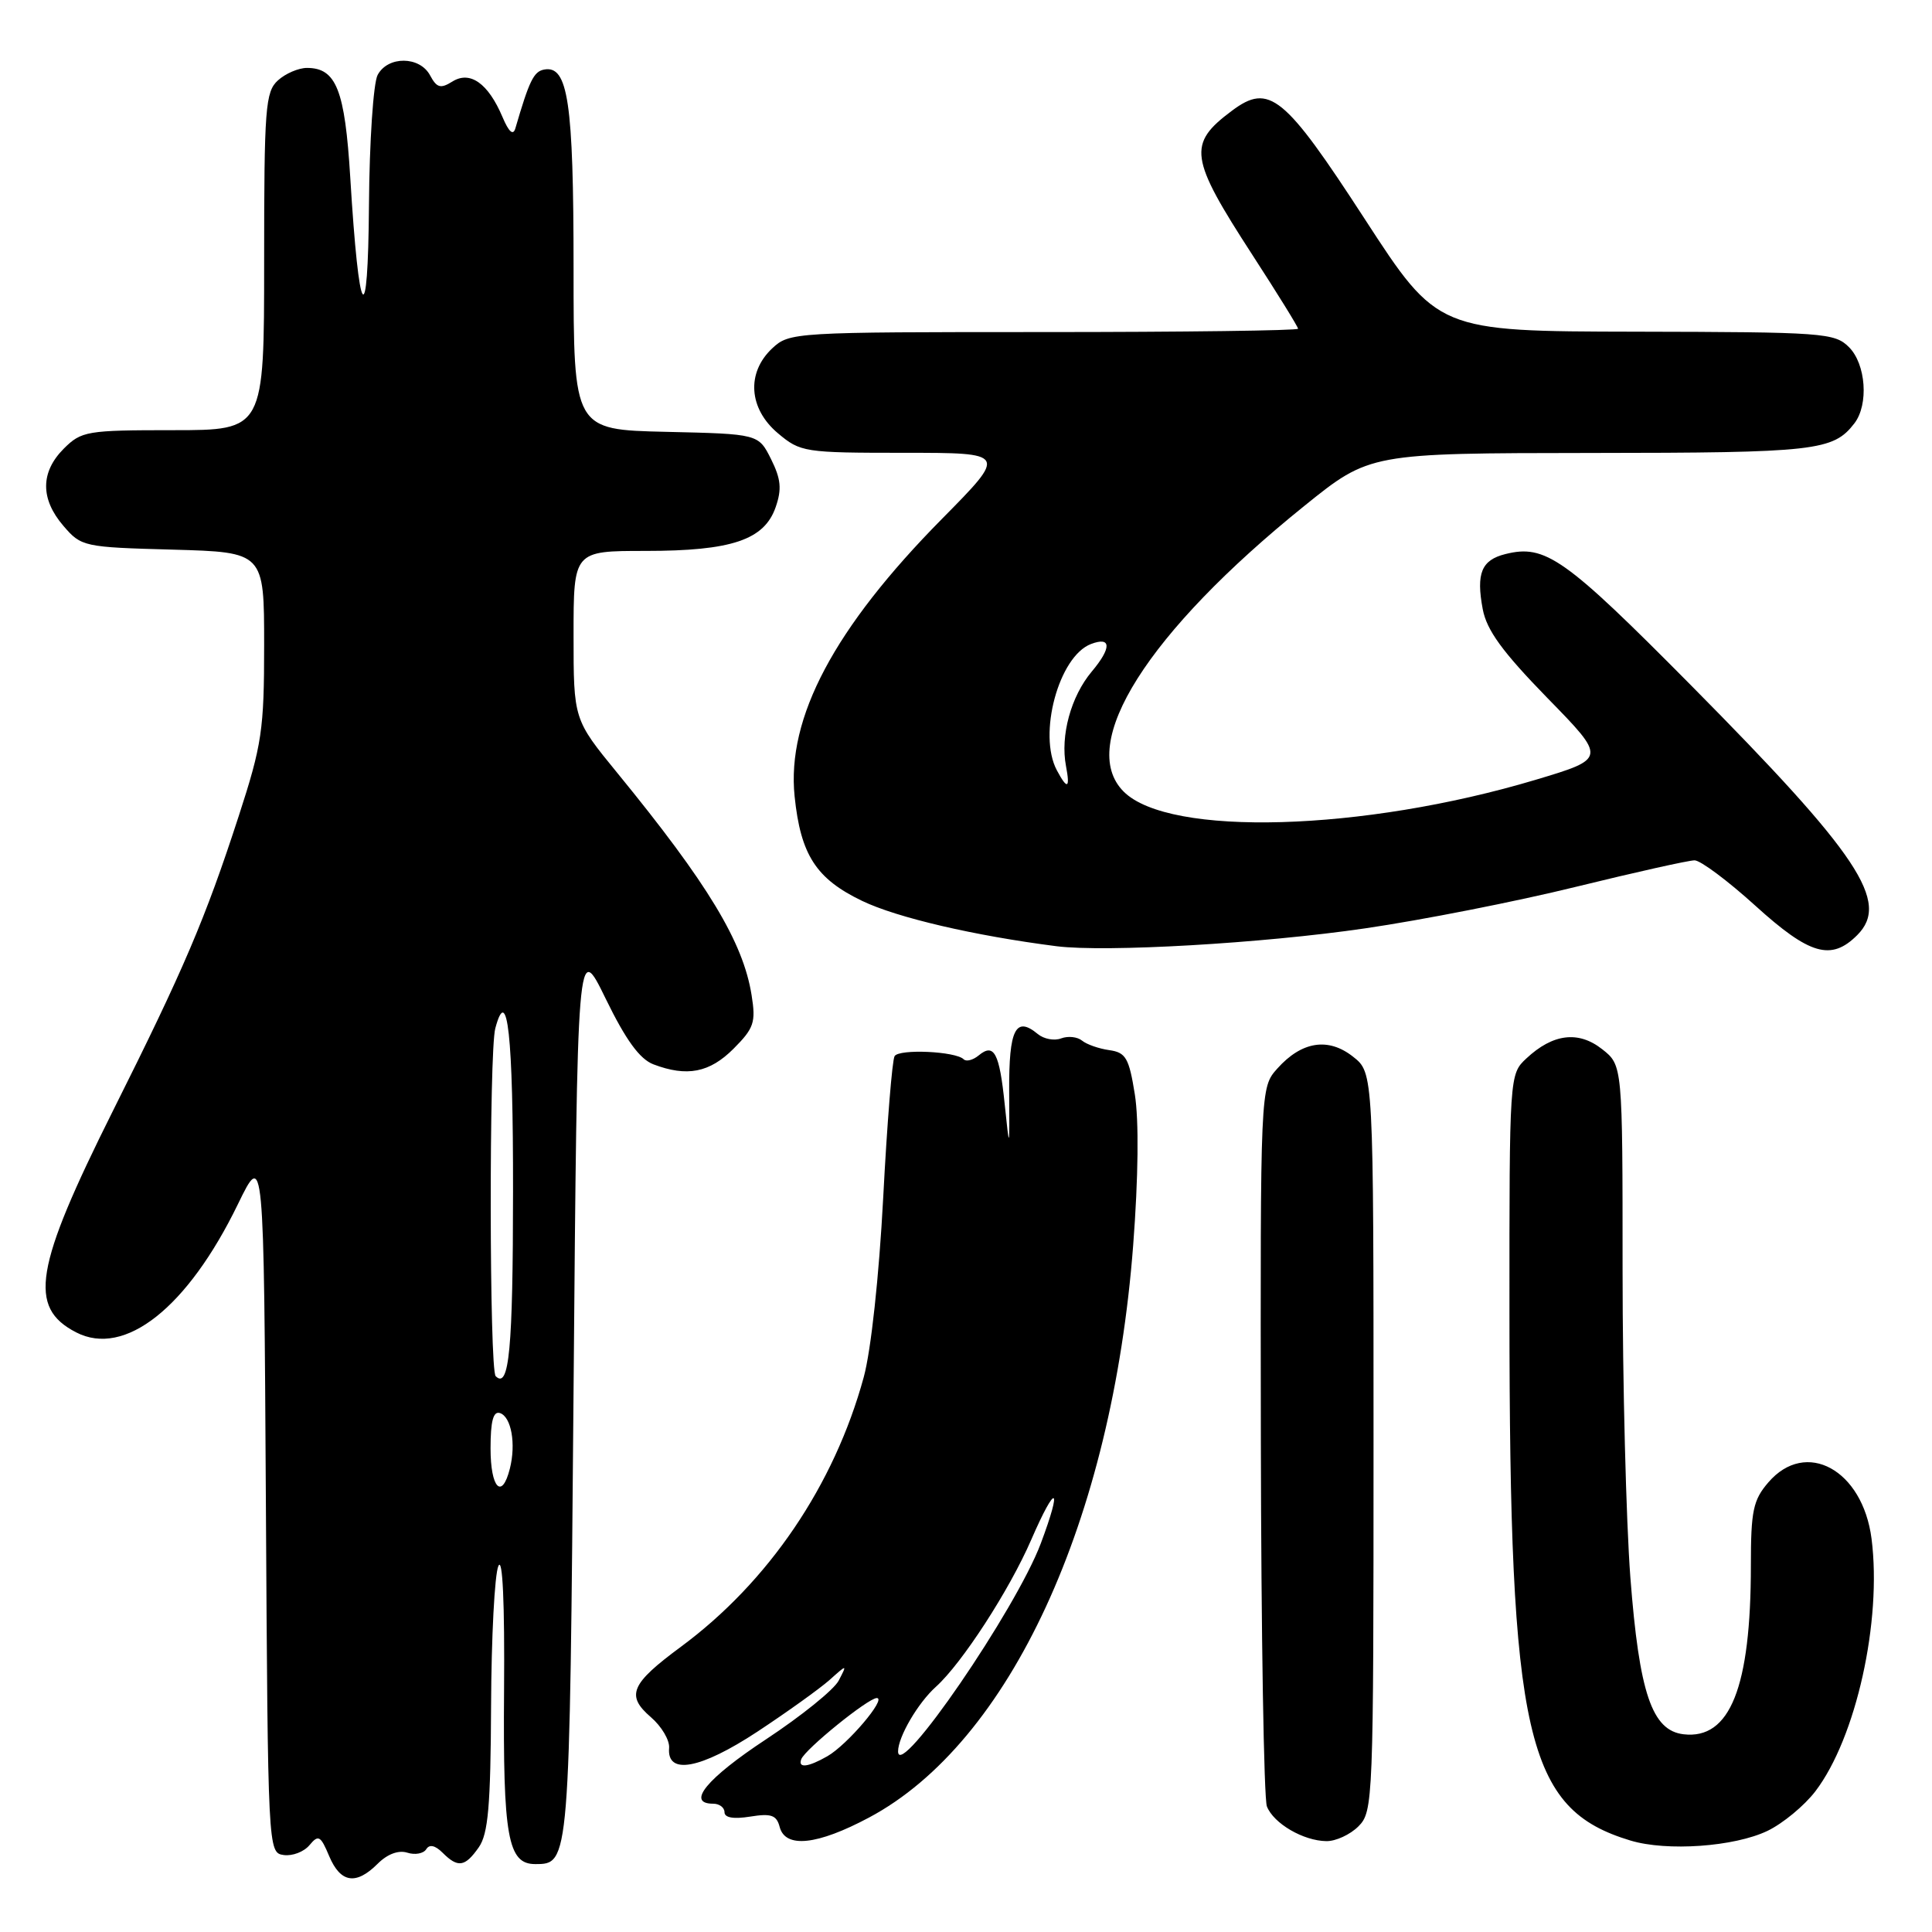 <?xml version="1.0" encoding="UTF-8" standalone="no"?>
<!DOCTYPE svg PUBLIC "-//W3C//DTD SVG 1.1//EN" "http://www.w3.org/Graphics/SVG/1.1/DTD/svg11.dtd" >
<svg xmlns="http://www.w3.org/2000/svg" xmlns:xlink="http://www.w3.org/1999/xlink" version="1.1" viewBox="0 0 256 256">
 <g >
 <path fill="currentColor"
d=" M 50.05 246.95 C 51.33 245.67 52.81 245.12 53.97 245.49 C 54.99 245.82 56.12 245.61 56.48 245.03 C 56.90 244.35 57.65 244.51 58.64 245.49 C 60.68 247.53 61.61 247.39 63.44 244.78 C 64.69 242.99 65.01 239.28 65.07 226.03 C 65.11 216.94 65.54 208.60 66.04 207.50 C 66.60 206.24 66.88 212.36 66.79 224.00 C 66.64 243.39 67.29 247.00 70.91 247.00 C 75.48 247.00 75.47 247.14 76.00 184.16 C 76.50 124.63 76.50 124.63 80.26 132.34 C 82.93 137.82 84.77 140.34 86.58 141.03 C 91.03 142.72 94.02 142.14 97.20 138.96 C 99.91 136.24 100.17 135.47 99.59 131.86 C 98.47 124.82 93.80 117.10 81.79 102.41 C 76.00 95.33 76.00 95.33 76.00 84.16 C 76.00 73.00 76.00 73.00 85.53 73.00 C 96.94 73.00 101.27 71.55 102.78 67.20 C 103.61 64.81 103.48 63.47 102.17 60.84 C 100.50 57.50 100.50 57.50 88.25 57.22 C 76.00 56.94 76.00 56.94 76.00 35.52 C 76.00 13.50 75.27 8.61 72.09 9.22 C 70.72 9.48 70.13 10.70 68.29 17.00 C 68.00 18.00 67.43 17.51 66.58 15.50 C 64.69 11.04 62.29 9.34 59.95 10.80 C 58.38 11.78 57.88 11.65 56.99 9.99 C 55.62 7.42 51.40 7.39 50.04 9.93 C 49.47 11.00 48.95 18.76 48.89 27.18 C 48.76 44.36 47.57 42.60 46.41 23.50 C 45.70 11.89 44.55 9.00 40.67 9.00 C 39.56 9.00 37.83 9.74 36.83 10.65 C 35.16 12.16 35.00 14.28 35.00 34.65 C 35.00 57.00 35.00 57.00 22.95 57.00 C 11.50 57.00 10.79 57.12 8.45 59.45 C 5.35 62.56 5.33 66.11 8.41 69.69 C 10.77 72.44 11.09 72.51 22.91 72.83 C 35.00 73.17 35.00 73.17 35.00 85.47 C 35.00 96.72 34.71 98.66 31.63 108.14 C 27.19 121.79 24.38 128.38 14.96 147.20 C 4.57 167.99 3.69 173.24 10.08 176.54 C 16.53 179.88 24.86 173.28 31.53 159.55 C 34.96 152.50 34.96 152.50 35.23 199.00 C 35.50 245.29 35.51 245.50 37.59 245.80 C 38.74 245.96 40.27 245.38 41.01 244.49 C 42.19 243.07 42.48 243.23 43.62 245.95 C 45.12 249.50 47.17 249.83 50.05 246.95 Z  M 234.20 242.60 C 236.24 241.62 239.09 239.26 240.55 237.35 C 245.94 230.28 249.38 214.79 247.99 203.89 C 246.81 194.74 239.29 190.63 234.31 196.43 C 232.30 198.76 232.00 200.19 232.00 207.42 C 232.00 223.59 229.24 230.52 223.08 229.80 C 218.89 229.31 217.21 224.35 216.03 208.99 C 215.47 201.57 215.00 183.27 215.00 168.32 C 215.00 141.15 215.00 141.15 212.29 139.02 C 209.15 136.55 205.77 136.96 202.25 140.25 C 200.01 142.34 200.00 142.46 200.01 173.92 C 200.02 230.23 202.19 239.70 216.04 243.88 C 220.87 245.34 229.80 244.71 234.20 242.60 Z  M 115.16 240.83 C 133.80 230.90 147.36 201.52 150.15 165.02 C 150.84 156.00 150.92 148.42 150.37 145.00 C 149.60 140.19 149.18 139.46 146.99 139.15 C 145.62 138.96 143.99 138.39 143.38 137.89 C 142.76 137.38 141.52 137.25 140.61 137.59 C 139.71 137.94 138.32 137.68 137.52 137.02 C 134.58 134.58 133.68 136.37 133.72 144.55 C 133.77 152.50 133.77 152.50 133.13 146.33 C 132.43 139.51 131.72 138.16 129.68 139.85 C 128.93 140.47 128.03 140.70 127.69 140.36 C 126.63 139.30 119.15 138.96 118.54 139.94 C 118.22 140.45 117.54 148.88 117.03 158.68 C 116.48 169.12 115.41 178.98 114.45 182.48 C 110.54 196.80 101.84 209.62 90.22 218.21 C 83.57 223.12 82.91 224.66 86.24 227.53 C 87.66 228.75 88.75 230.59 88.66 231.62 C 88.35 235.25 92.81 234.42 100.35 229.46 C 104.28 226.87 108.57 223.79 109.89 222.63 C 112.27 220.50 112.27 220.50 111.13 222.69 C 110.51 223.89 106.17 227.39 101.50 230.47 C 93.63 235.66 90.88 239.00 94.50 239.00 C 95.33 239.00 96.00 239.51 96.00 240.13 C 96.00 240.86 97.21 241.06 99.40 240.71 C 102.19 240.26 102.90 240.51 103.31 242.08 C 104.06 244.94 108.28 244.50 115.16 240.83 Z  M 180.00 242.00 C 181.95 240.05 182.00 238.67 182.00 191.07 C 182.00 142.15 182.00 142.15 179.29 140.02 C 176.00 137.42 172.48 137.98 169.25 141.59 C 167.00 144.11 167.00 144.11 167.07 190.81 C 167.11 216.49 167.47 238.34 167.87 239.36 C 168.76 241.62 172.69 243.92 175.75 243.96 C 176.99 243.98 178.90 243.10 180.00 242.00 Z  M 180.90 123.01 C 188.38 121.92 200.94 119.45 208.81 117.51 C 216.68 115.58 223.75 114.00 224.54 114.00 C 225.32 114.00 228.94 116.70 232.58 120.00 C 239.79 126.54 242.64 127.36 246.09 123.91 C 250.48 119.52 246.35 113.31 224.05 90.79 C 207.31 73.89 204.76 72.09 199.46 73.42 C 196.30 74.21 195.58 75.97 196.47 80.72 C 197.00 83.52 199.08 86.37 205.02 92.47 C 212.88 100.51 212.88 100.51 203.47 103.33 C 180.58 110.17 154.91 110.91 148.89 104.89 C 142.65 98.65 152.05 83.78 172.85 67.02 C 181.50 60.05 181.50 60.05 210.82 60.02 C 240.63 60.00 242.91 59.74 245.72 56.09 C 247.63 53.60 247.25 48.25 245.00 46.00 C 243.10 44.10 241.63 44.00 216.75 43.95 C 190.50 43.90 190.50 43.90 180.81 28.98 C 170.17 12.60 168.18 10.98 163.24 14.67 C 157.33 19.08 157.58 20.87 165.97 33.81 C 169.29 38.93 172.00 43.31 172.00 43.56 C 172.00 43.80 156.84 44.00 138.31 44.00 C 105.11 44.00 104.60 44.03 102.31 46.17 C 98.88 49.40 99.20 54.15 103.08 57.41 C 106.06 59.92 106.58 60.00 119.81 60.00 C 133.46 60.00 133.46 60.00 124.82 68.75 C 110.53 83.22 104.22 95.11 105.29 105.52 C 106.09 113.27 108.13 116.44 114.23 119.37 C 118.86 121.60 129.12 123.99 140.00 125.38 C 146.53 126.20 167.25 125.01 180.90 123.01 Z  M 65.00 191.92 C 65.00 188.30 65.36 186.95 66.25 187.24 C 67.75 187.74 68.39 191.31 67.56 194.60 C 66.51 198.78 65.00 197.19 65.00 191.92 Z  M 65.68 182.35 C 64.84 181.51 64.79 139.37 65.63 136.26 C 67.24 130.24 68.00 137.17 67.98 157.81 C 67.97 178.76 67.47 184.13 65.68 182.35 Z  M 106.17 233.11 C 106.67 231.78 115.04 225.00 116.18 225.00 C 117.54 225.00 112.26 231.21 109.63 232.71 C 107.08 234.17 105.71 234.33 106.17 233.11 Z  M 119.00 232.07 C 119.00 230.15 121.64 225.63 124.02 223.50 C 127.46 220.40 133.75 210.71 136.65 204.01 C 139.94 196.44 140.81 196.77 137.92 204.49 C 134.64 213.24 119.00 236.05 119.00 232.07 Z  M 140.04 102.07 C 137.50 97.32 140.29 86.98 144.55 85.34 C 147.27 84.30 147.32 85.83 144.66 88.99 C 141.90 92.28 140.48 97.48 141.25 101.51 C 141.82 104.50 141.43 104.68 140.04 102.07 Z "/>
</g>
</svg>